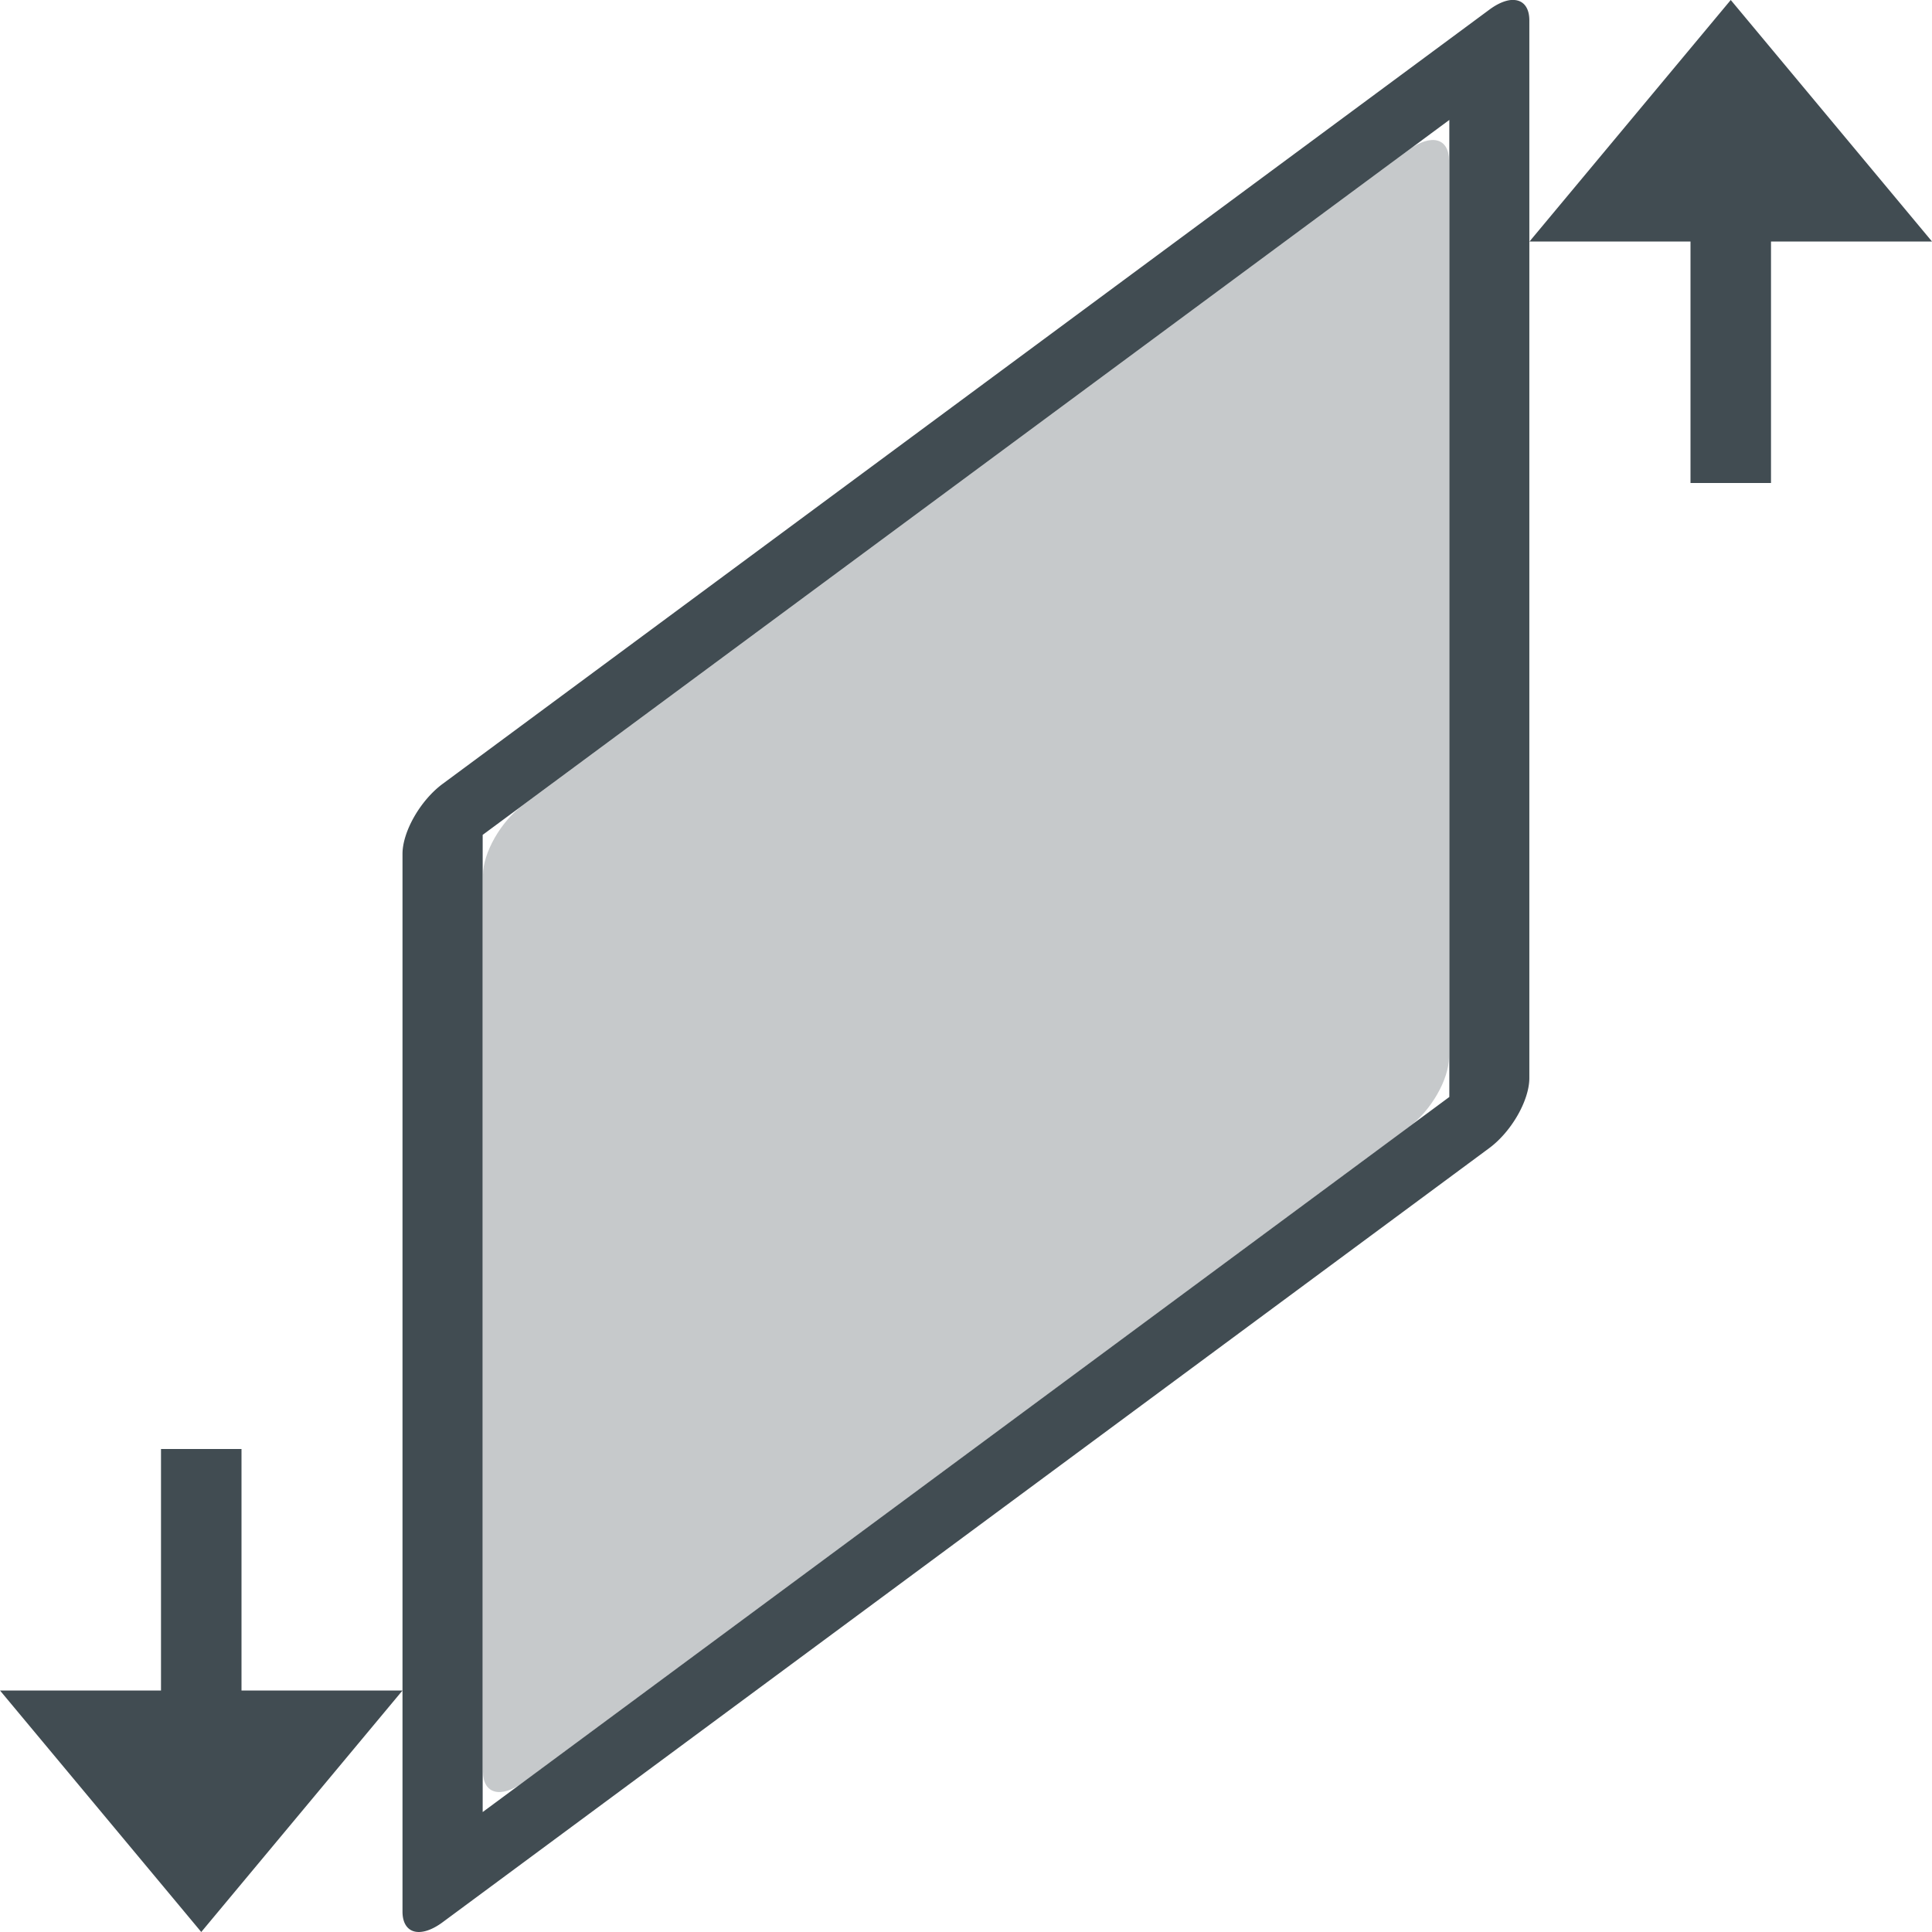 <?xml version="1.0" encoding="UTF-8" standalone="no"?>
<svg xmlns="http://www.w3.org/2000/svg" width="24" height="24" viewBox="0 0 24 24">
 <defs>
  <style type="text/css" id="current-color-scheme">
   .ColorScheme-Text { color:#414c52; } .ColorScheme-Highlight { color:#00bcd4; }
  </style>
 </defs>
 <path style="fill:currentColor;opacity:1" class="ColorScheme-Text" d="M 18.77 0 A 0.348 0.716 34.651 0 0 18.5 0.121 L 5.498 9.738 A 0.348 0.716 34.651 0 0 5 10.607 L 5 21 L 5 23.746 A 0.348 0.716 34.651 0 0 5.498 23.879 L 18.5 14.262 A 0.348 0.716 34.651 0 0 18.998 13.393 L 18.998 0.254 A 0.348 0.716 34.651 0 0 18.811 0 A 0.348 0.716 34.651 0 0 18.77 0 z M 5 21 L 3 21 L 3 18 L 2 18 L 2 21 L 0 21 L 2.5 24 L 5 21 z M 21.5 0 L 19 3 L 21 3 L 21 6 L 22 6 L 22 3 L 24 3 L 21.5 0 z M 18.004 1.49 L 18.004 13.627 L 5.996 22.51 L 5.996 10.371 L 18.004 1.49 z"/>
 <path style="fill:currentColor;opacity:0.3" class="ColorScheme-Text" d="M 17.855 1.746 C 17.765 1.722 17.639 1.76 17.502 1.861 L 6.498 10 C 6.223 10.203 6 10.593 6 10.869 L 6 22.008 C 6 22.285 6.223 22.344 6.498 22.141 L 17.502 14 C 17.777 13.797 18 13.407 18 13.131 L 18 1.994 C 18 1.856 17.946 1.77 17.855 1.746 z"/>
</svg>
